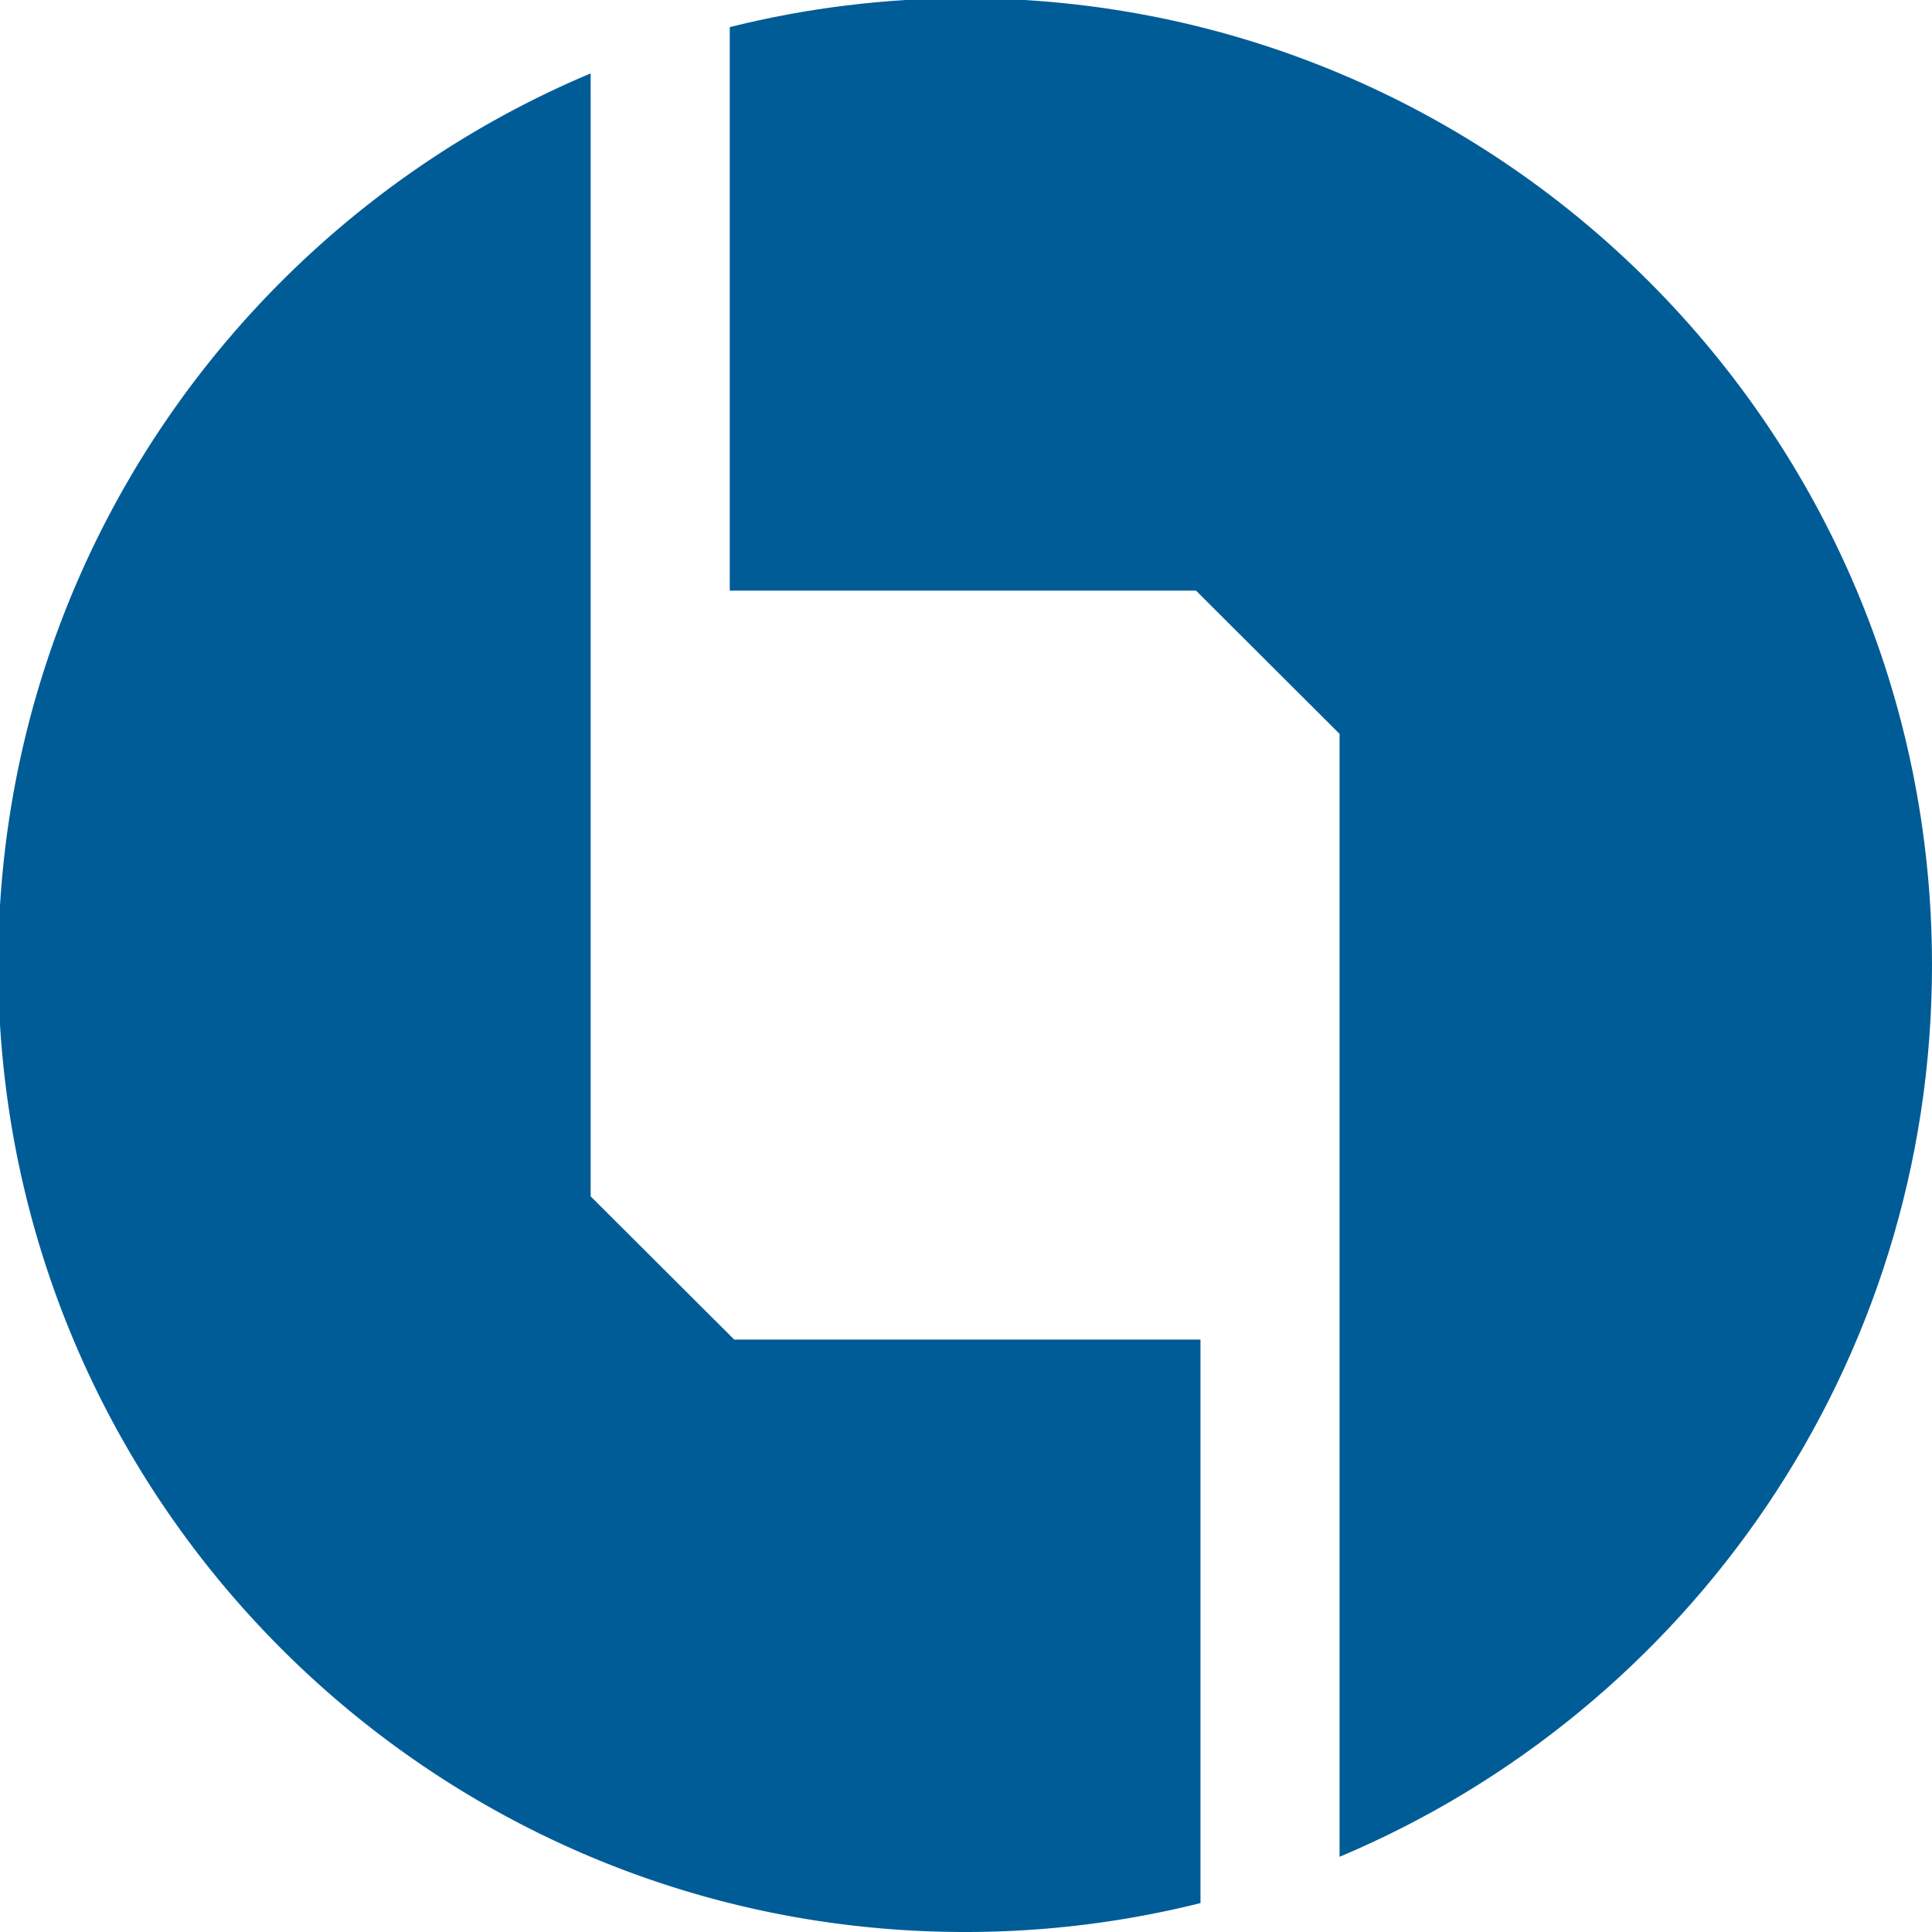 <svg xmlns="http://www.w3.org/2000/svg"  fill="#005c97" viewBox="0 0 226.777 226.777"><path d="M86.182 157.237h54.731v66.147a113.77 113.77 0 0 1-27.63 3.393C50.602 226.777-.21 175.964-.21 113.283c0-47.096 28.688-87.49 69.54-104.666v131.809l16.852 16.811z"/><path d="M157.237 86.14v131.809c40.854-17.176 69.54-57.569 69.54-104.666 0-62.681-50.813-113.494-113.494-113.494-9.529 0-18.782 1.182-27.626 3.393V69.33h54.73l16.85 16.81z"/></svg>